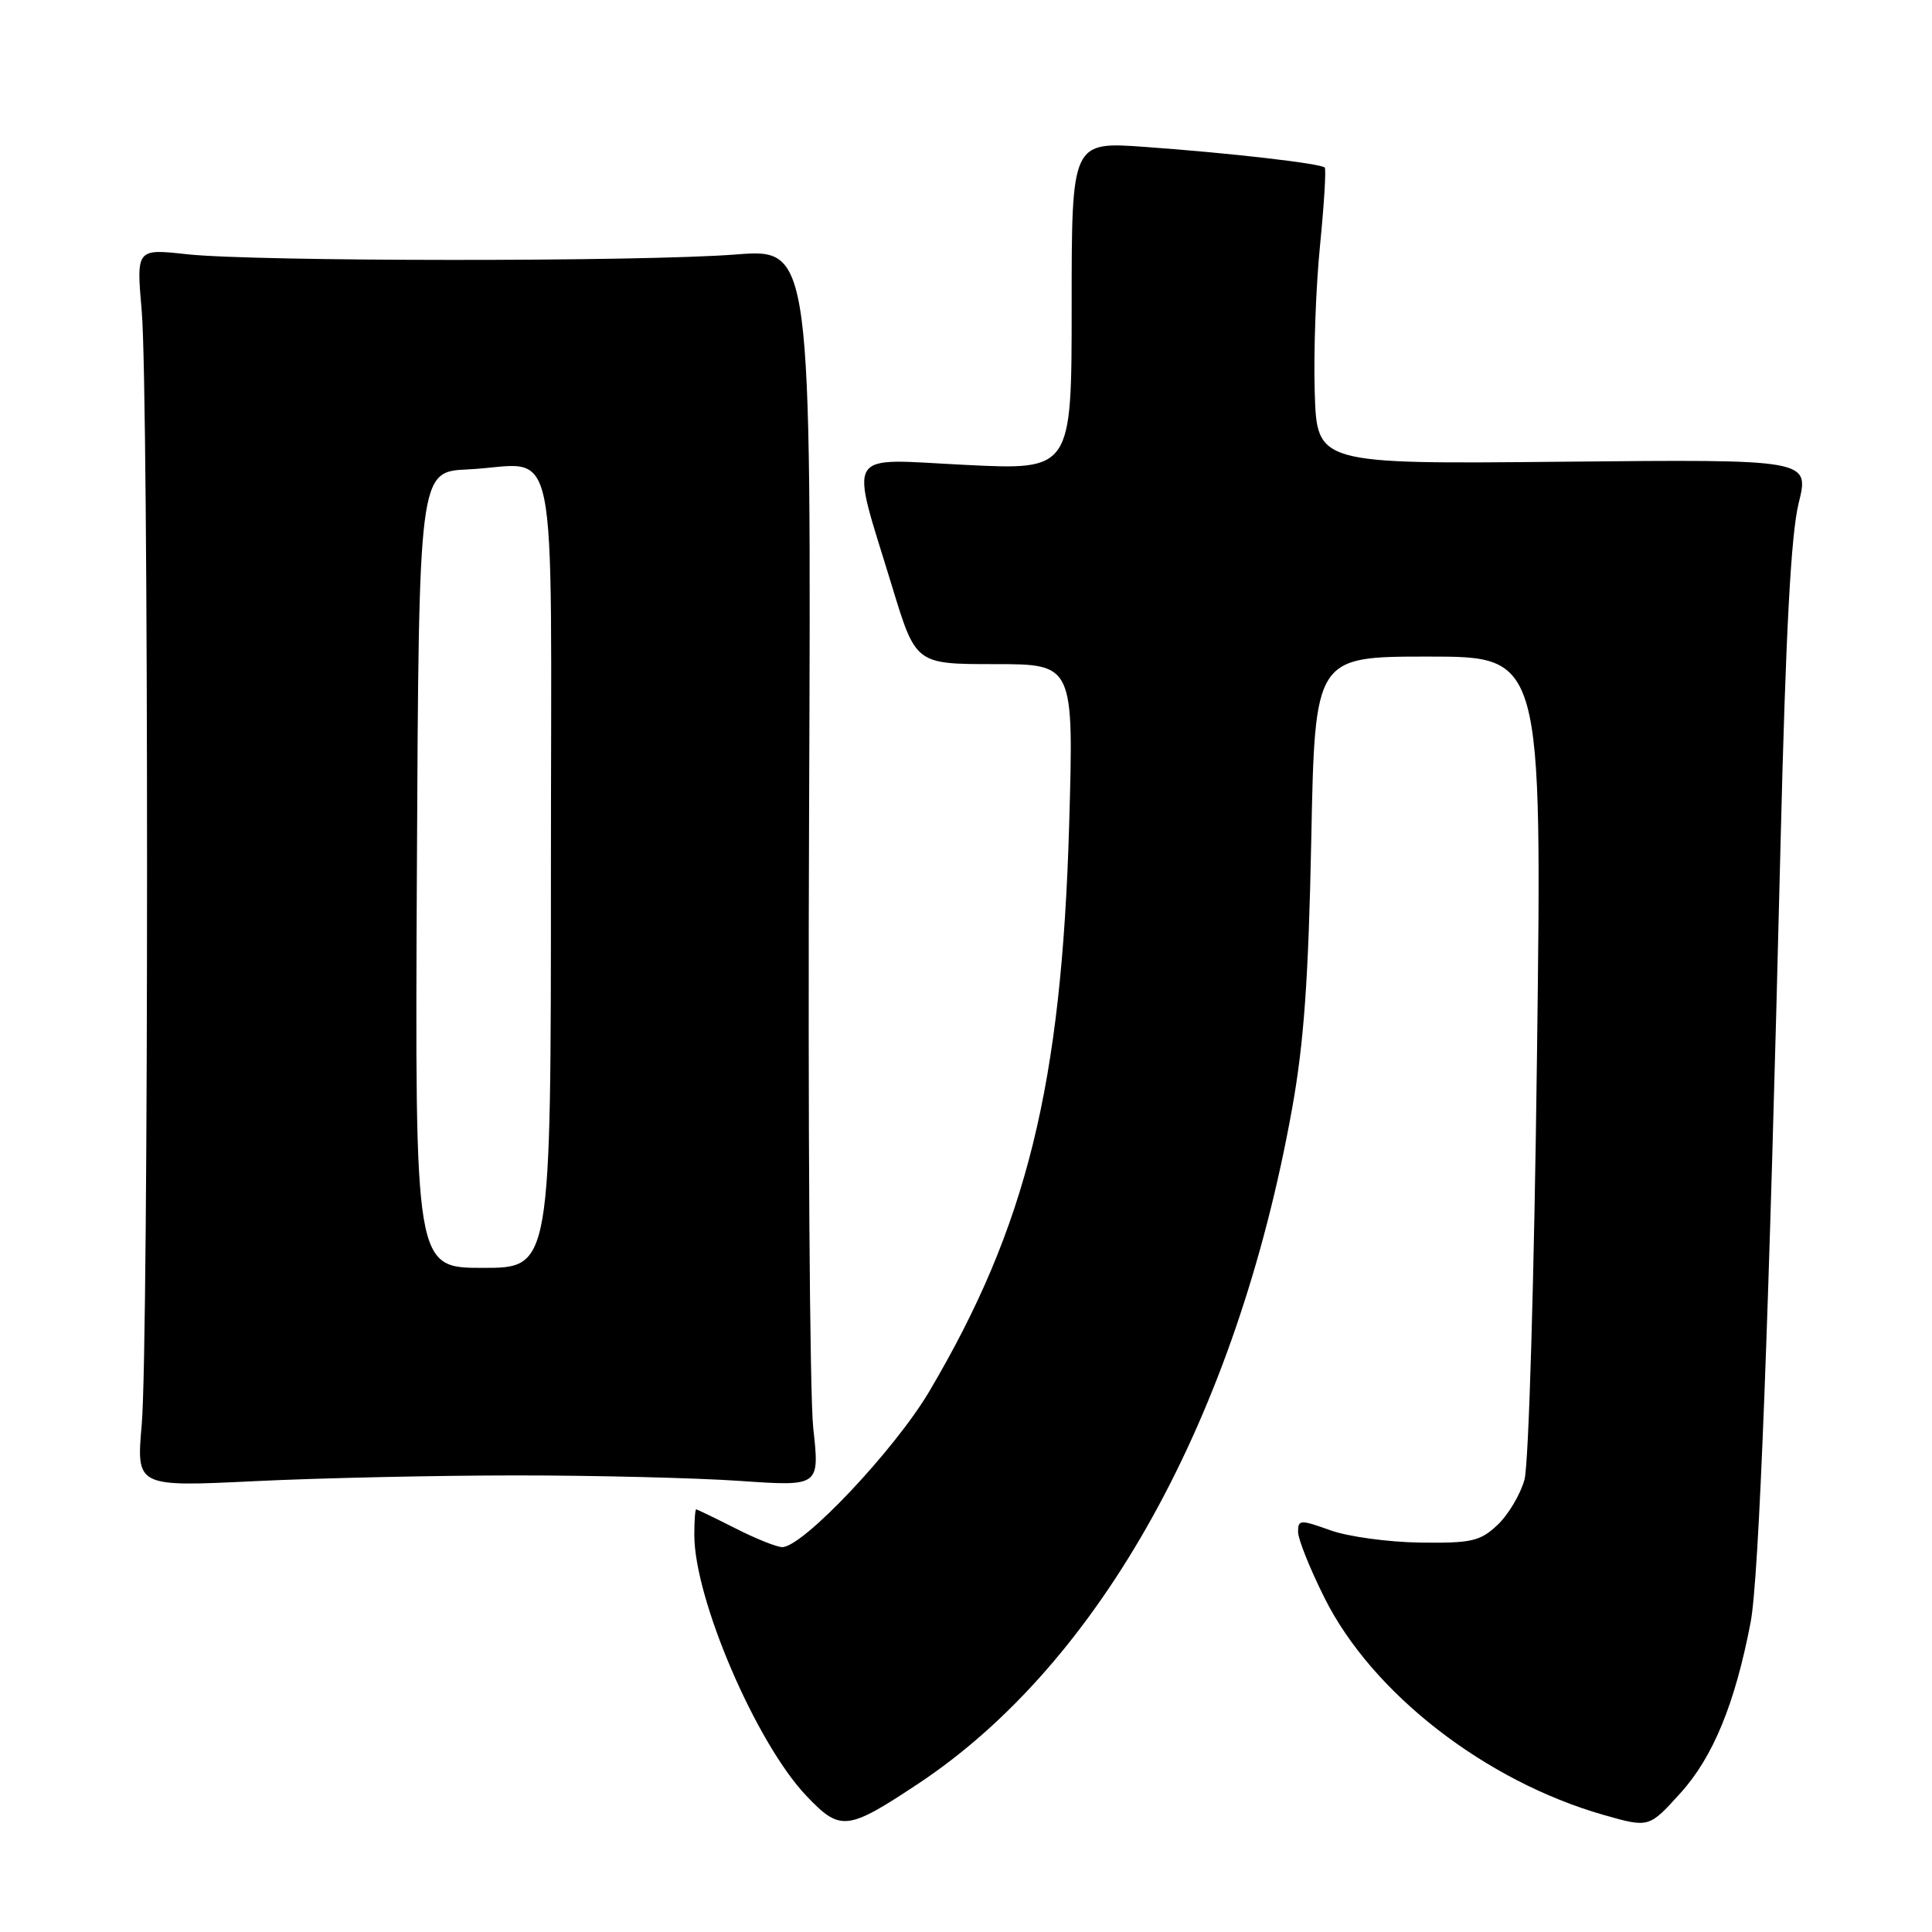 <?xml version="1.0" encoding="UTF-8" standalone="no"?>
<!DOCTYPE svg PUBLIC "-//W3C//DTD SVG 1.1//EN" "http://www.w3.org/Graphics/SVG/1.1/DTD/svg11.dtd" >
<svg xmlns="http://www.w3.org/2000/svg" xmlns:xlink="http://www.w3.org/1999/xlink" version="1.1" viewBox="0 0 256 256">
 <g >
 <path fill="currentColor"
d=" M 121.70 236.33 C 145.82 220.31 163.83 187.82 171.19 147.00 C 172.78 138.22 173.38 129.76 173.75 111.25 C 174.23 87.00 174.23 87.00 189.28 87.00 C 204.33 87.00 204.33 87.00 203.66 139.75 C 203.29 169.48 202.56 194.06 202.00 196.07 C 201.45 198.04 199.84 200.74 198.42 202.07 C 196.12 204.23 194.97 204.49 188.16 204.40 C 183.95 204.34 178.59 203.61 176.25 202.76 C 172.29 201.34 172.00 201.35 172.00 202.98 C 172.00 203.94 173.58 207.89 175.52 211.76 C 181.82 224.36 196.81 236.01 212.50 240.49 C 218.50 242.20 218.50 242.20 222.67 237.59 C 226.99 232.82 229.90 225.74 231.96 215.00 C 233.08 209.16 234.38 175.32 235.94 111.50 C 236.62 83.83 237.31 70.81 238.33 66.68 C 239.77 60.86 239.77 60.86 207.13 61.18 C 174.50 61.50 174.50 61.50 174.21 52.00 C 174.04 46.77 174.36 38.02 174.91 32.53 C 175.45 27.05 175.74 22.40 175.53 22.20 C 174.99 21.66 162.93 20.27 151.75 19.47 C 142.00 18.76 142.00 18.76 142.00 40.53 C 142.00 62.30 142.00 62.30 127.91 61.60 C 111.65 60.80 112.58 59.24 118.22 77.75 C 121.34 88.00 121.34 88.00 131.81 88.00 C 142.28 88.00 142.28 88.00 141.67 109.25 C 140.67 143.78 136.05 162.51 123.14 184.36 C 118.56 192.11 106.39 205.00 103.65 205.00 C 102.93 205.00 100.13 203.88 97.42 202.50 C 94.71 201.13 92.39 200.01 92.25 200.00 C 92.11 200.00 92.00 201.53 92.00 203.39 C 92.00 211.89 100.20 230.97 106.85 237.96 C 111.36 242.70 112.24 242.60 121.70 236.33 Z  M 68.50 195.50 C 78.95 195.50 92.25 195.83 98.06 196.23 C 108.61 196.96 108.61 196.96 107.76 189.23 C 107.29 184.98 107.04 148.07 107.21 107.22 C 107.50 32.94 107.50 32.94 97.50 33.72 C 84.96 34.70 33.78 34.67 24.78 33.69 C 18.06 32.95 18.06 32.95 18.78 41.23 C 19.72 51.99 19.72 178.00 18.78 188.76 C 18.06 197.02 18.06 197.02 33.78 196.26 C 42.43 195.84 58.05 195.50 68.50 195.50 Z  M 55.24 115.25 C 55.50 62.50 55.50 62.50 61.97 62.20 C 74.29 61.62 73.00 55.37 73.00 115.52 C 73.00 168.00 73.00 168.00 63.99 168.00 C 54.98 168.00 54.98 168.00 55.24 115.25 Z "/>
</g>
</svg>